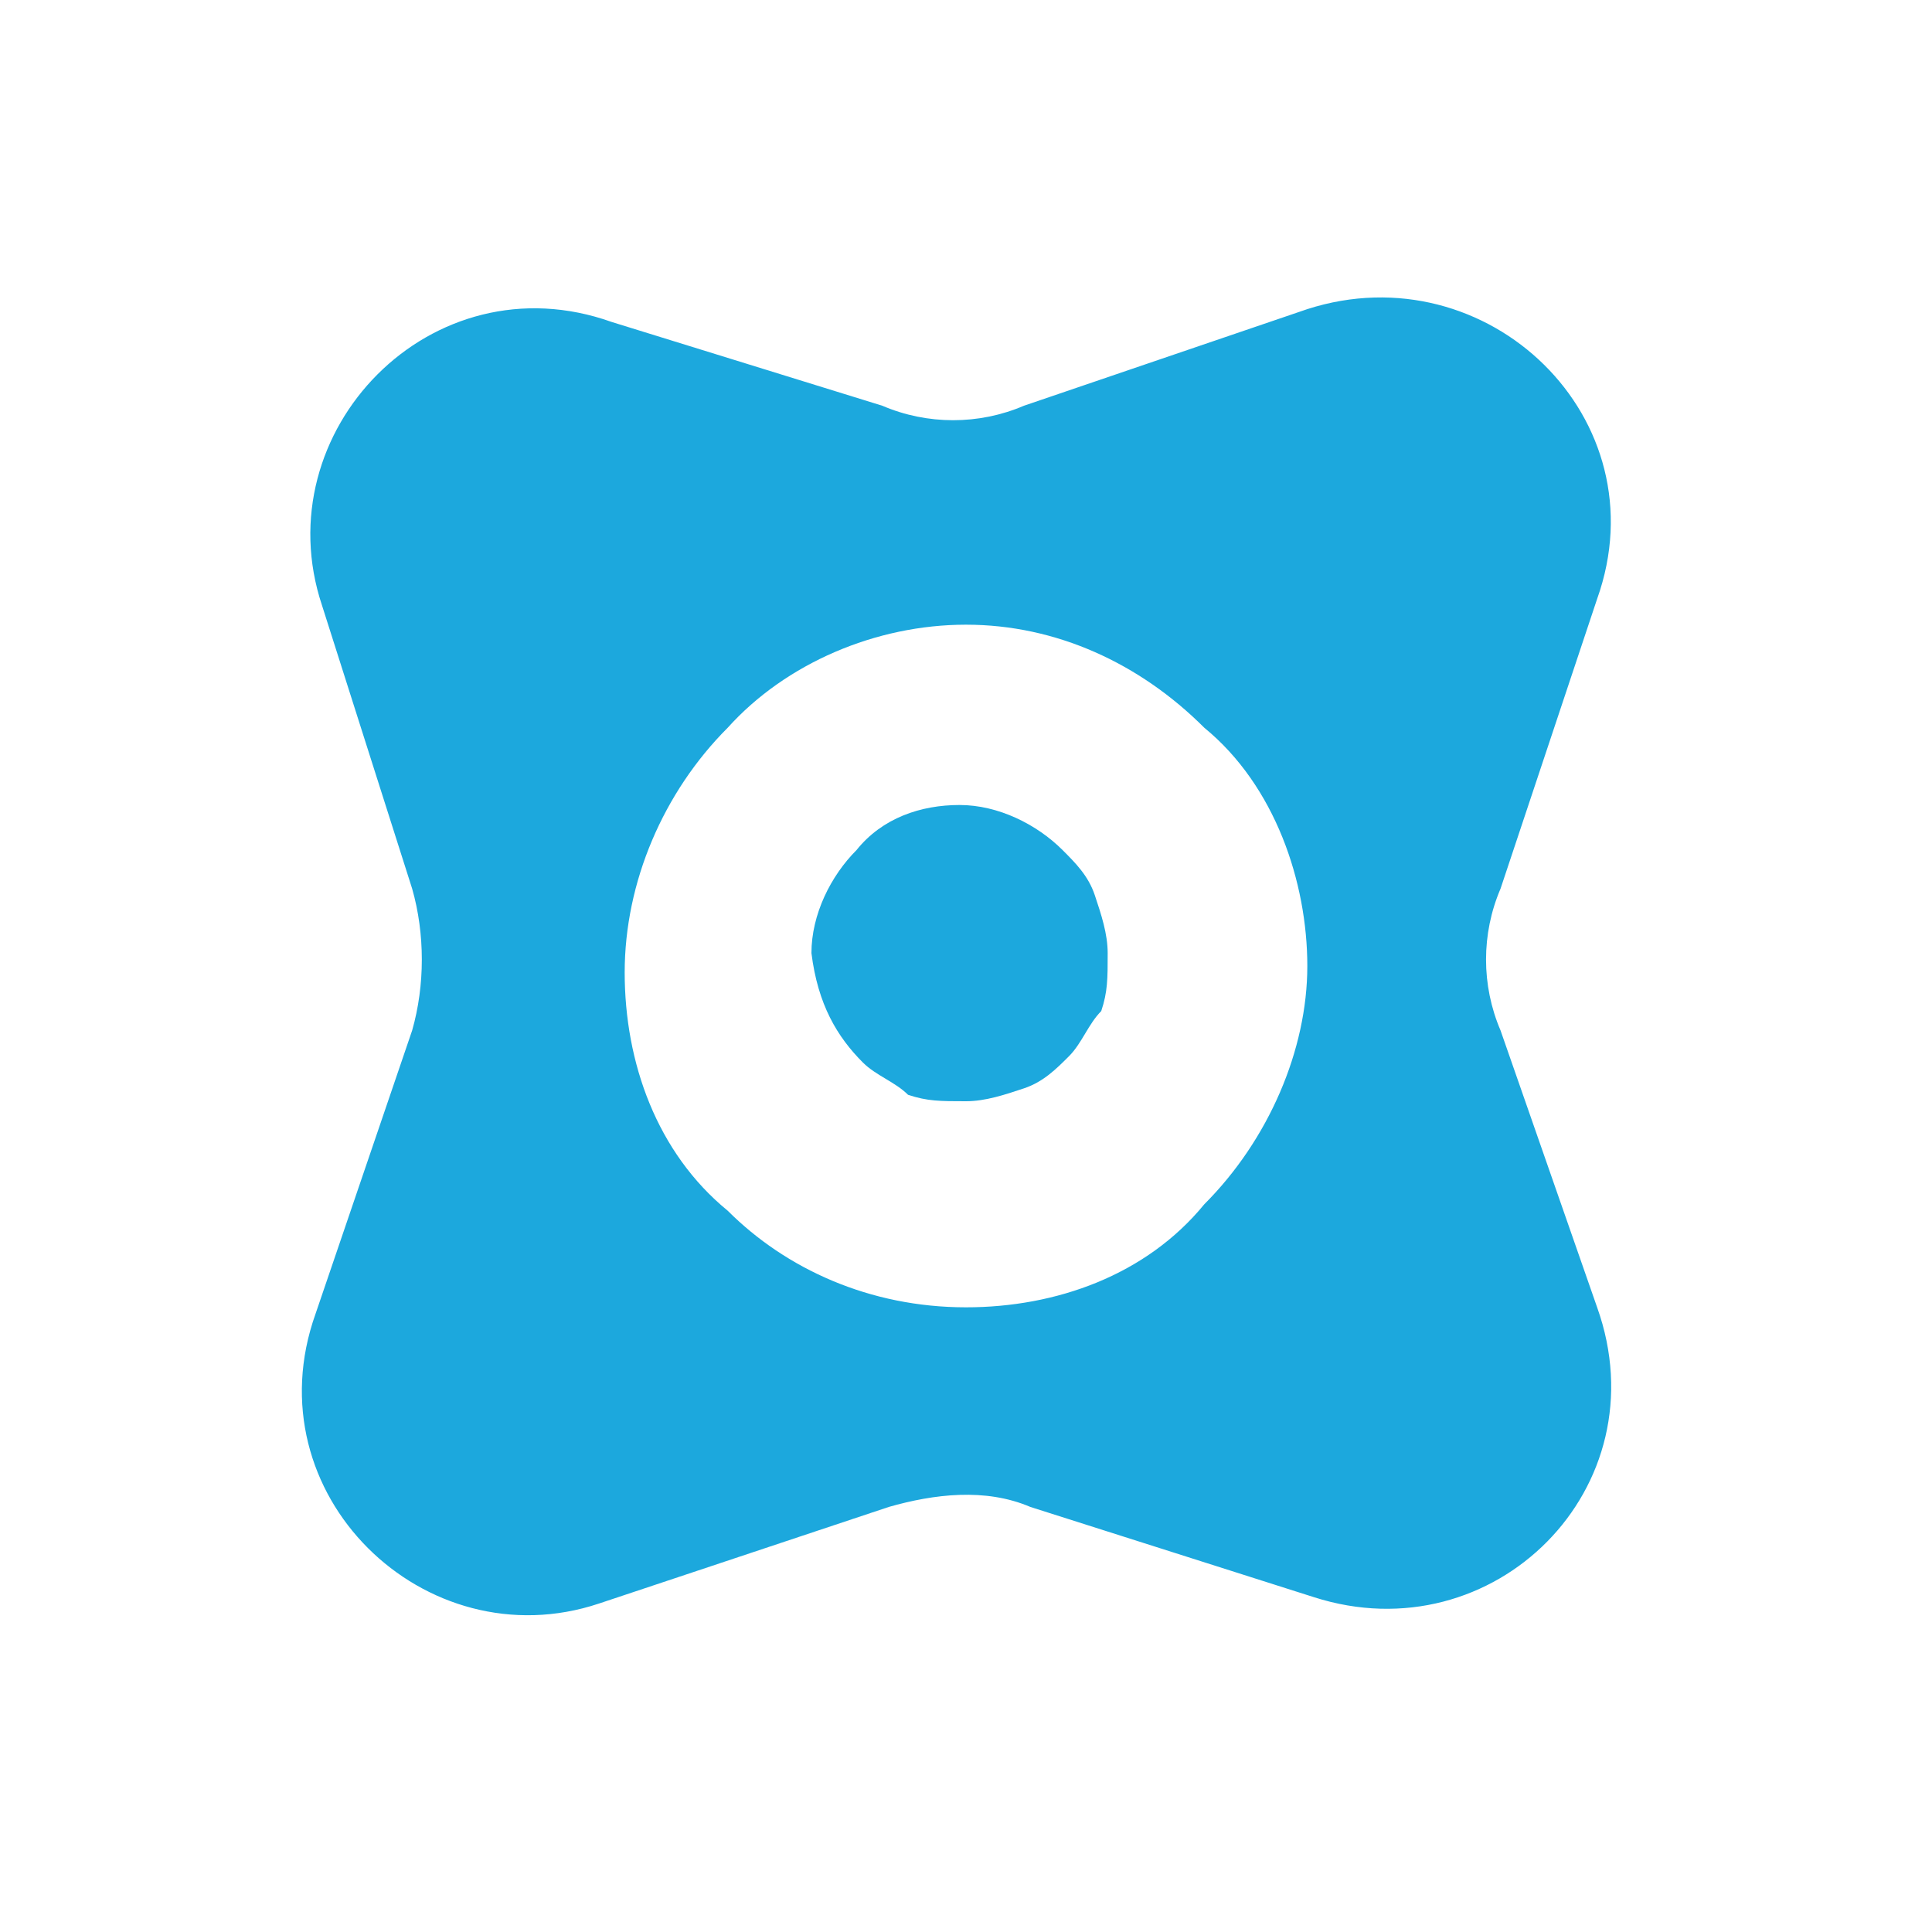 <?xml version="1.0" ?>
<svg xmlns="http://www.w3.org/2000/svg" baseProfile="tiny-ps" viewBox="0 0 30 30" overflow="visible" xml:space="preserve">
	<path fill-rule="evenodd" fill="#1CA8DD" d="M9.5,5C6.7,4,4.1,6.7,5,9.4l1.4,4.4c0.2,0.7,0.2,1.5,0,2.2l-1.5,4.4  c-1,2.8,1.7,5.4,4.4,4.5l4.5-1.5c0.7-0.2,1.5-0.3,2.2,0l4.4,1.4c2.8,0.9,5.4-1.7,4.4-4.5l-1.5-4.3c-0.3-0.7-0.3-1.5,0-2.2l1.5-4.5  c1-2.8-1.7-5.4-4.5-4.5l-4.4,1.5c-0.7,0.3-1.5,0.3-2.2,0L9.5,5z M15,20.3c1.4,0,2.8-0.5,3.7-1.6c1-1,1.6-2.4,1.6-3.7  s-0.5-2.8-1.6-3.7c-1-1-2.3-1.6-3.7-1.6s-2.8,0.6-3.7,1.6c-1,1-1.6,2.4-1.6,3.8s0.5,2.8,1.6,3.7C12.2,19.7,13.5,20.3,15,20.3z"/>
	<path fill="#1CA8DD" d="M13.4,16.5c0.2,0.2,0.5,0.3,0.7,0.5c0.3,0.1,0.5,0.1,0.9,0.1c0.3,0,0.6-0.1,0.9-0.2c0.3-0.1,0.5-0.3,0.7-0.5  c0.2-0.2,0.3-0.5,0.5-0.7c0.1-0.3,0.1-0.5,0.1-0.9c0-0.3-0.1-0.6-0.2-0.9c-0.1-0.3-0.3-0.5-0.5-0.7c-0.4-0.4-1-0.7-1.6-0.7  c-0.6,0-1.2,0.2-1.6,0.7c-0.4,0.4-0.7,1-0.7,1.6C12.7,15.6,13,16.1,13.4,16.5z"/>
</svg>